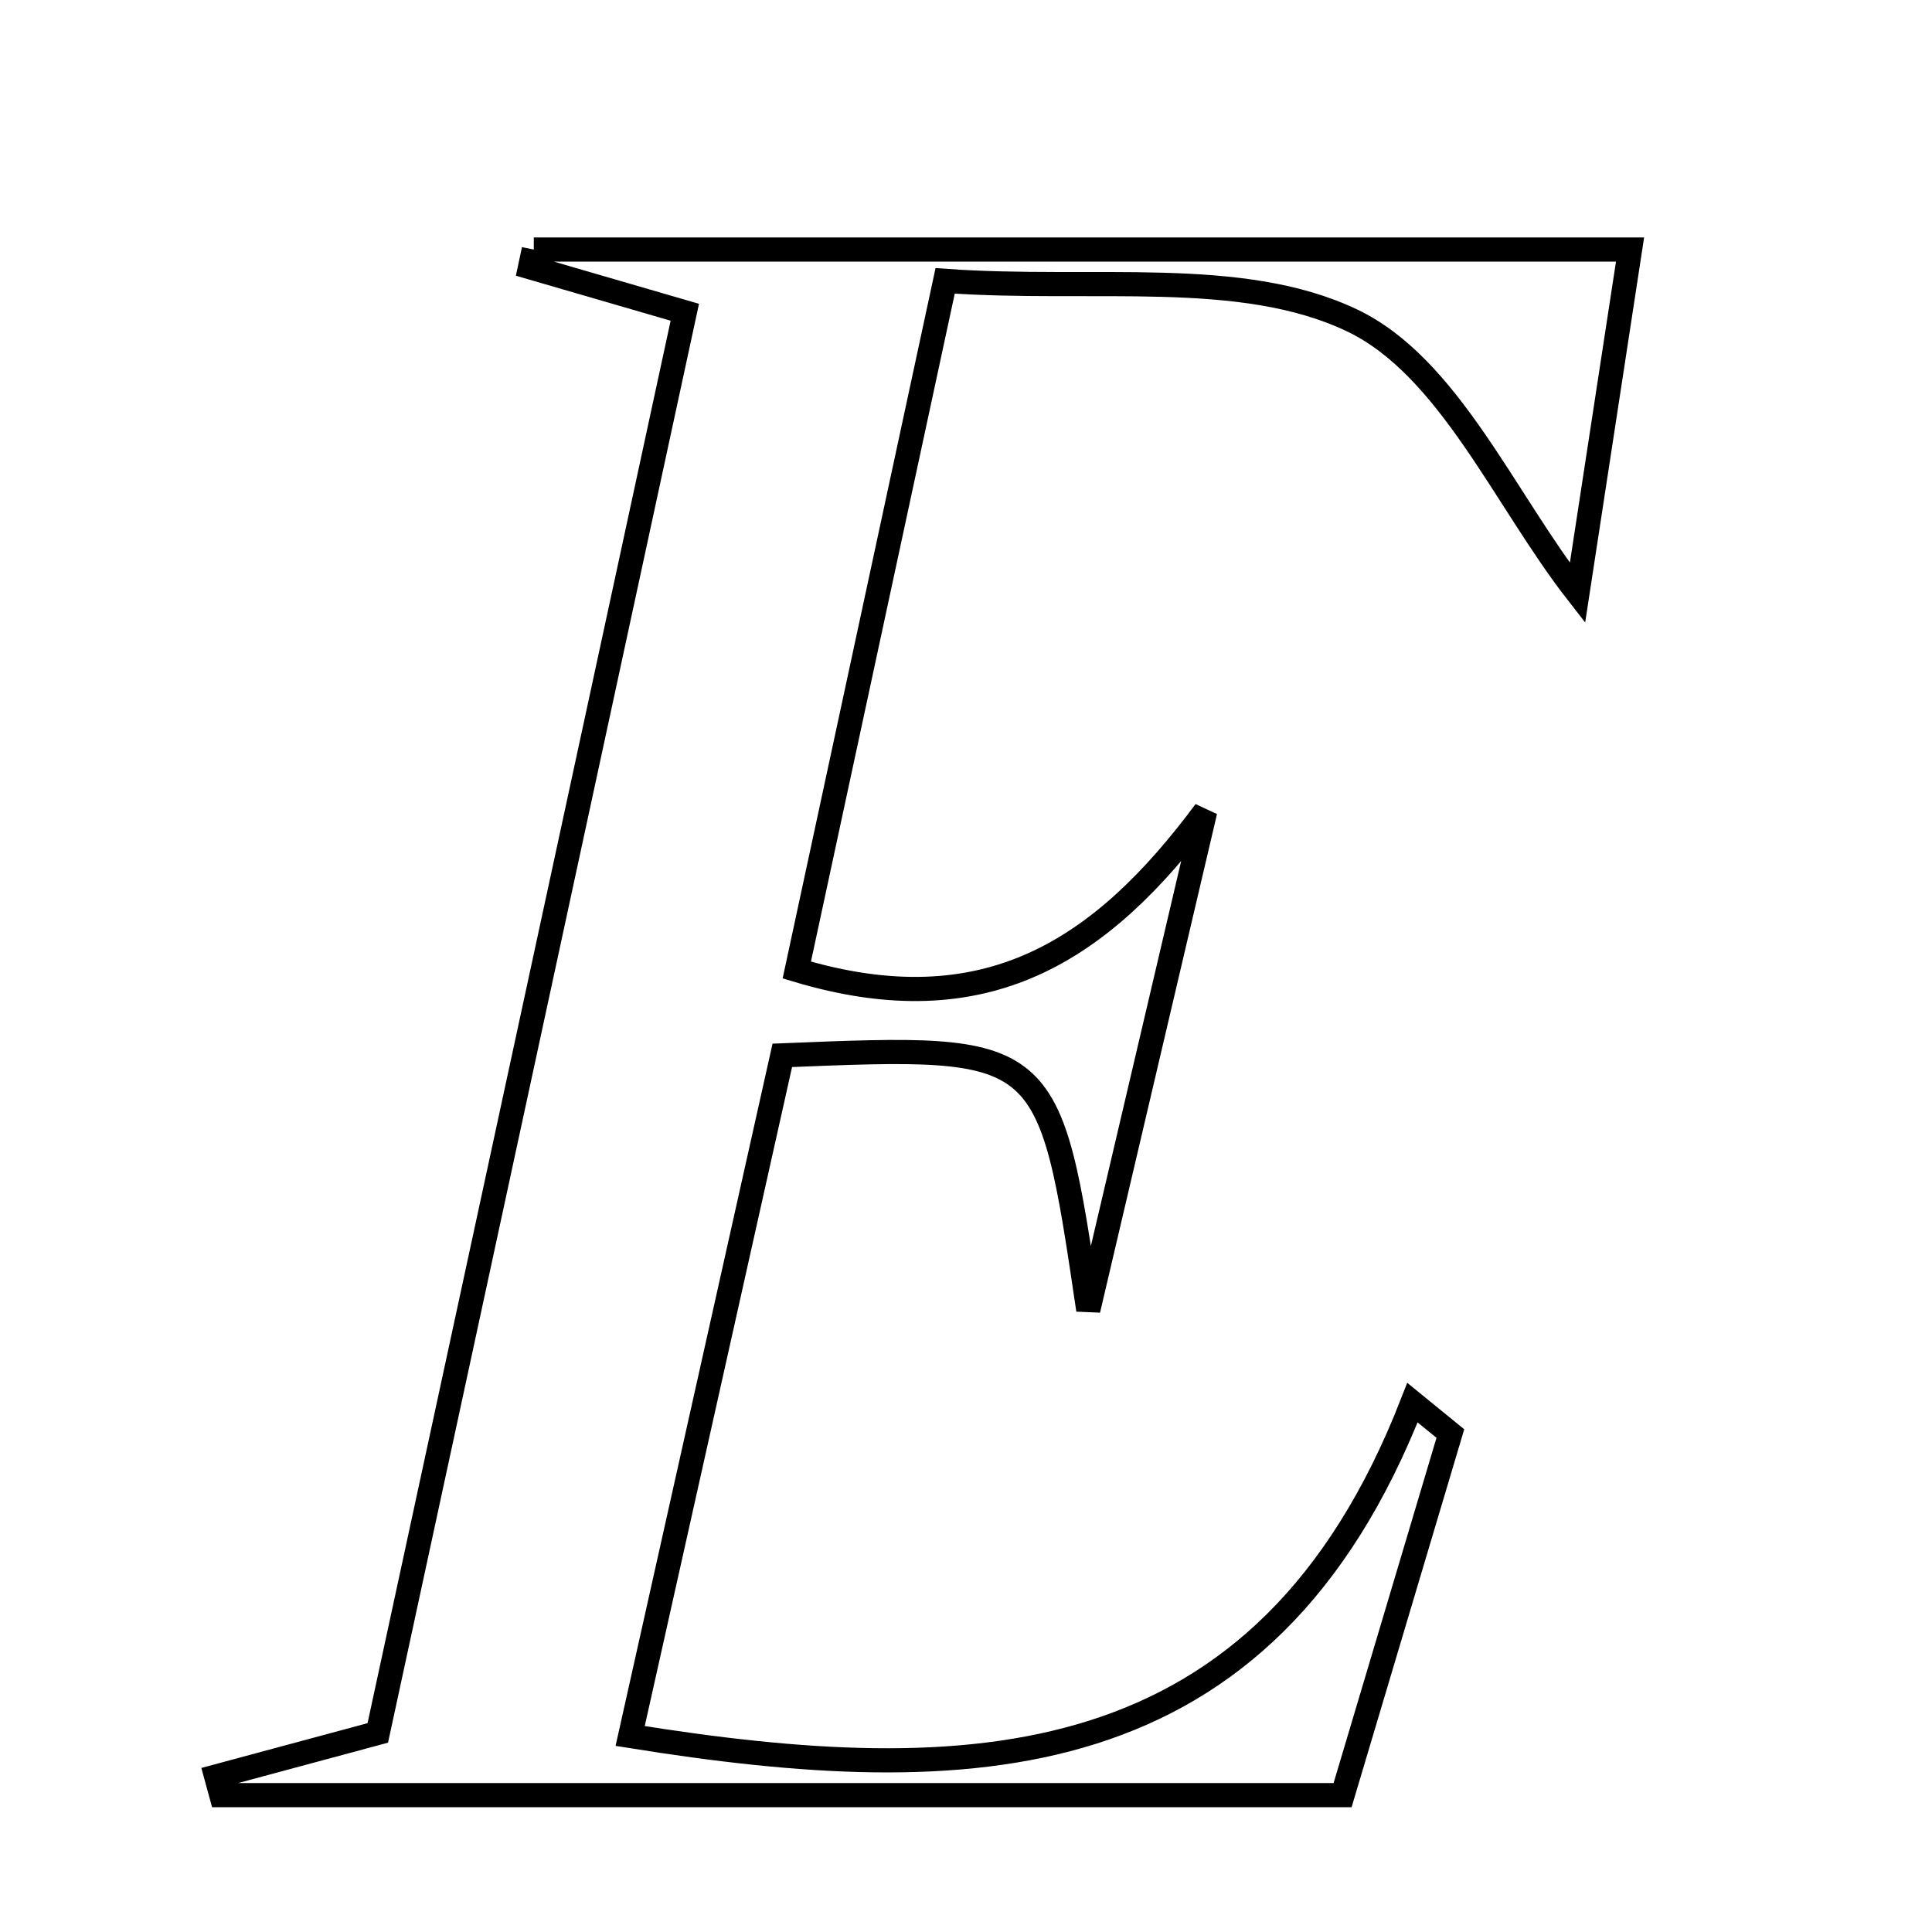 <svg xmlns="http://www.w3.org/2000/svg" viewBox="0.0 0.0 24.0 24.0" height="200px" width="200px"><path fill="none" stroke="black" stroke-width=".3" stroke-opacity="1.0"  filling="0" d="M6.631 3.1 C11.088 3.1 15.545 3.1 20.249 3.1 C20.012 4.647 19.797 6.051 19.596 7.366 C18.688 6.202 17.998 4.553 16.795 3.98 C15.417 3.323 13.583 3.621 11.741 3.489 C11.105 6.445 10.517 9.176 9.898 12.05 C12.242 12.754 13.68 11.817 14.972 10.078 C14.516 12.02 14.061 13.961 13.519 16.272 C13.031 12.975 13.031 12.975 9.718 13.11 C9.105 15.853 8.476 18.667 7.828 21.565 C12.036 22.241 15.708 22.142 17.546 17.424 C17.703 17.552 17.86 17.68 18.017 17.808 C17.575 19.292 17.132 20.776 16.678 22.3 C11.915 22.3 7.332 22.3 2.749 22.3 C2.728 22.223 2.706 22.146 2.685 22.068 C3.268 21.911 3.851 21.753 4.693 21.527 C5.941 15.754 7.212 9.87 8.507 3.879 C7.785 3.669 7.185 3.494 6.585 3.32 C6.601 3.247 6.616 3.173 6.631 3.1"></path></svg>
